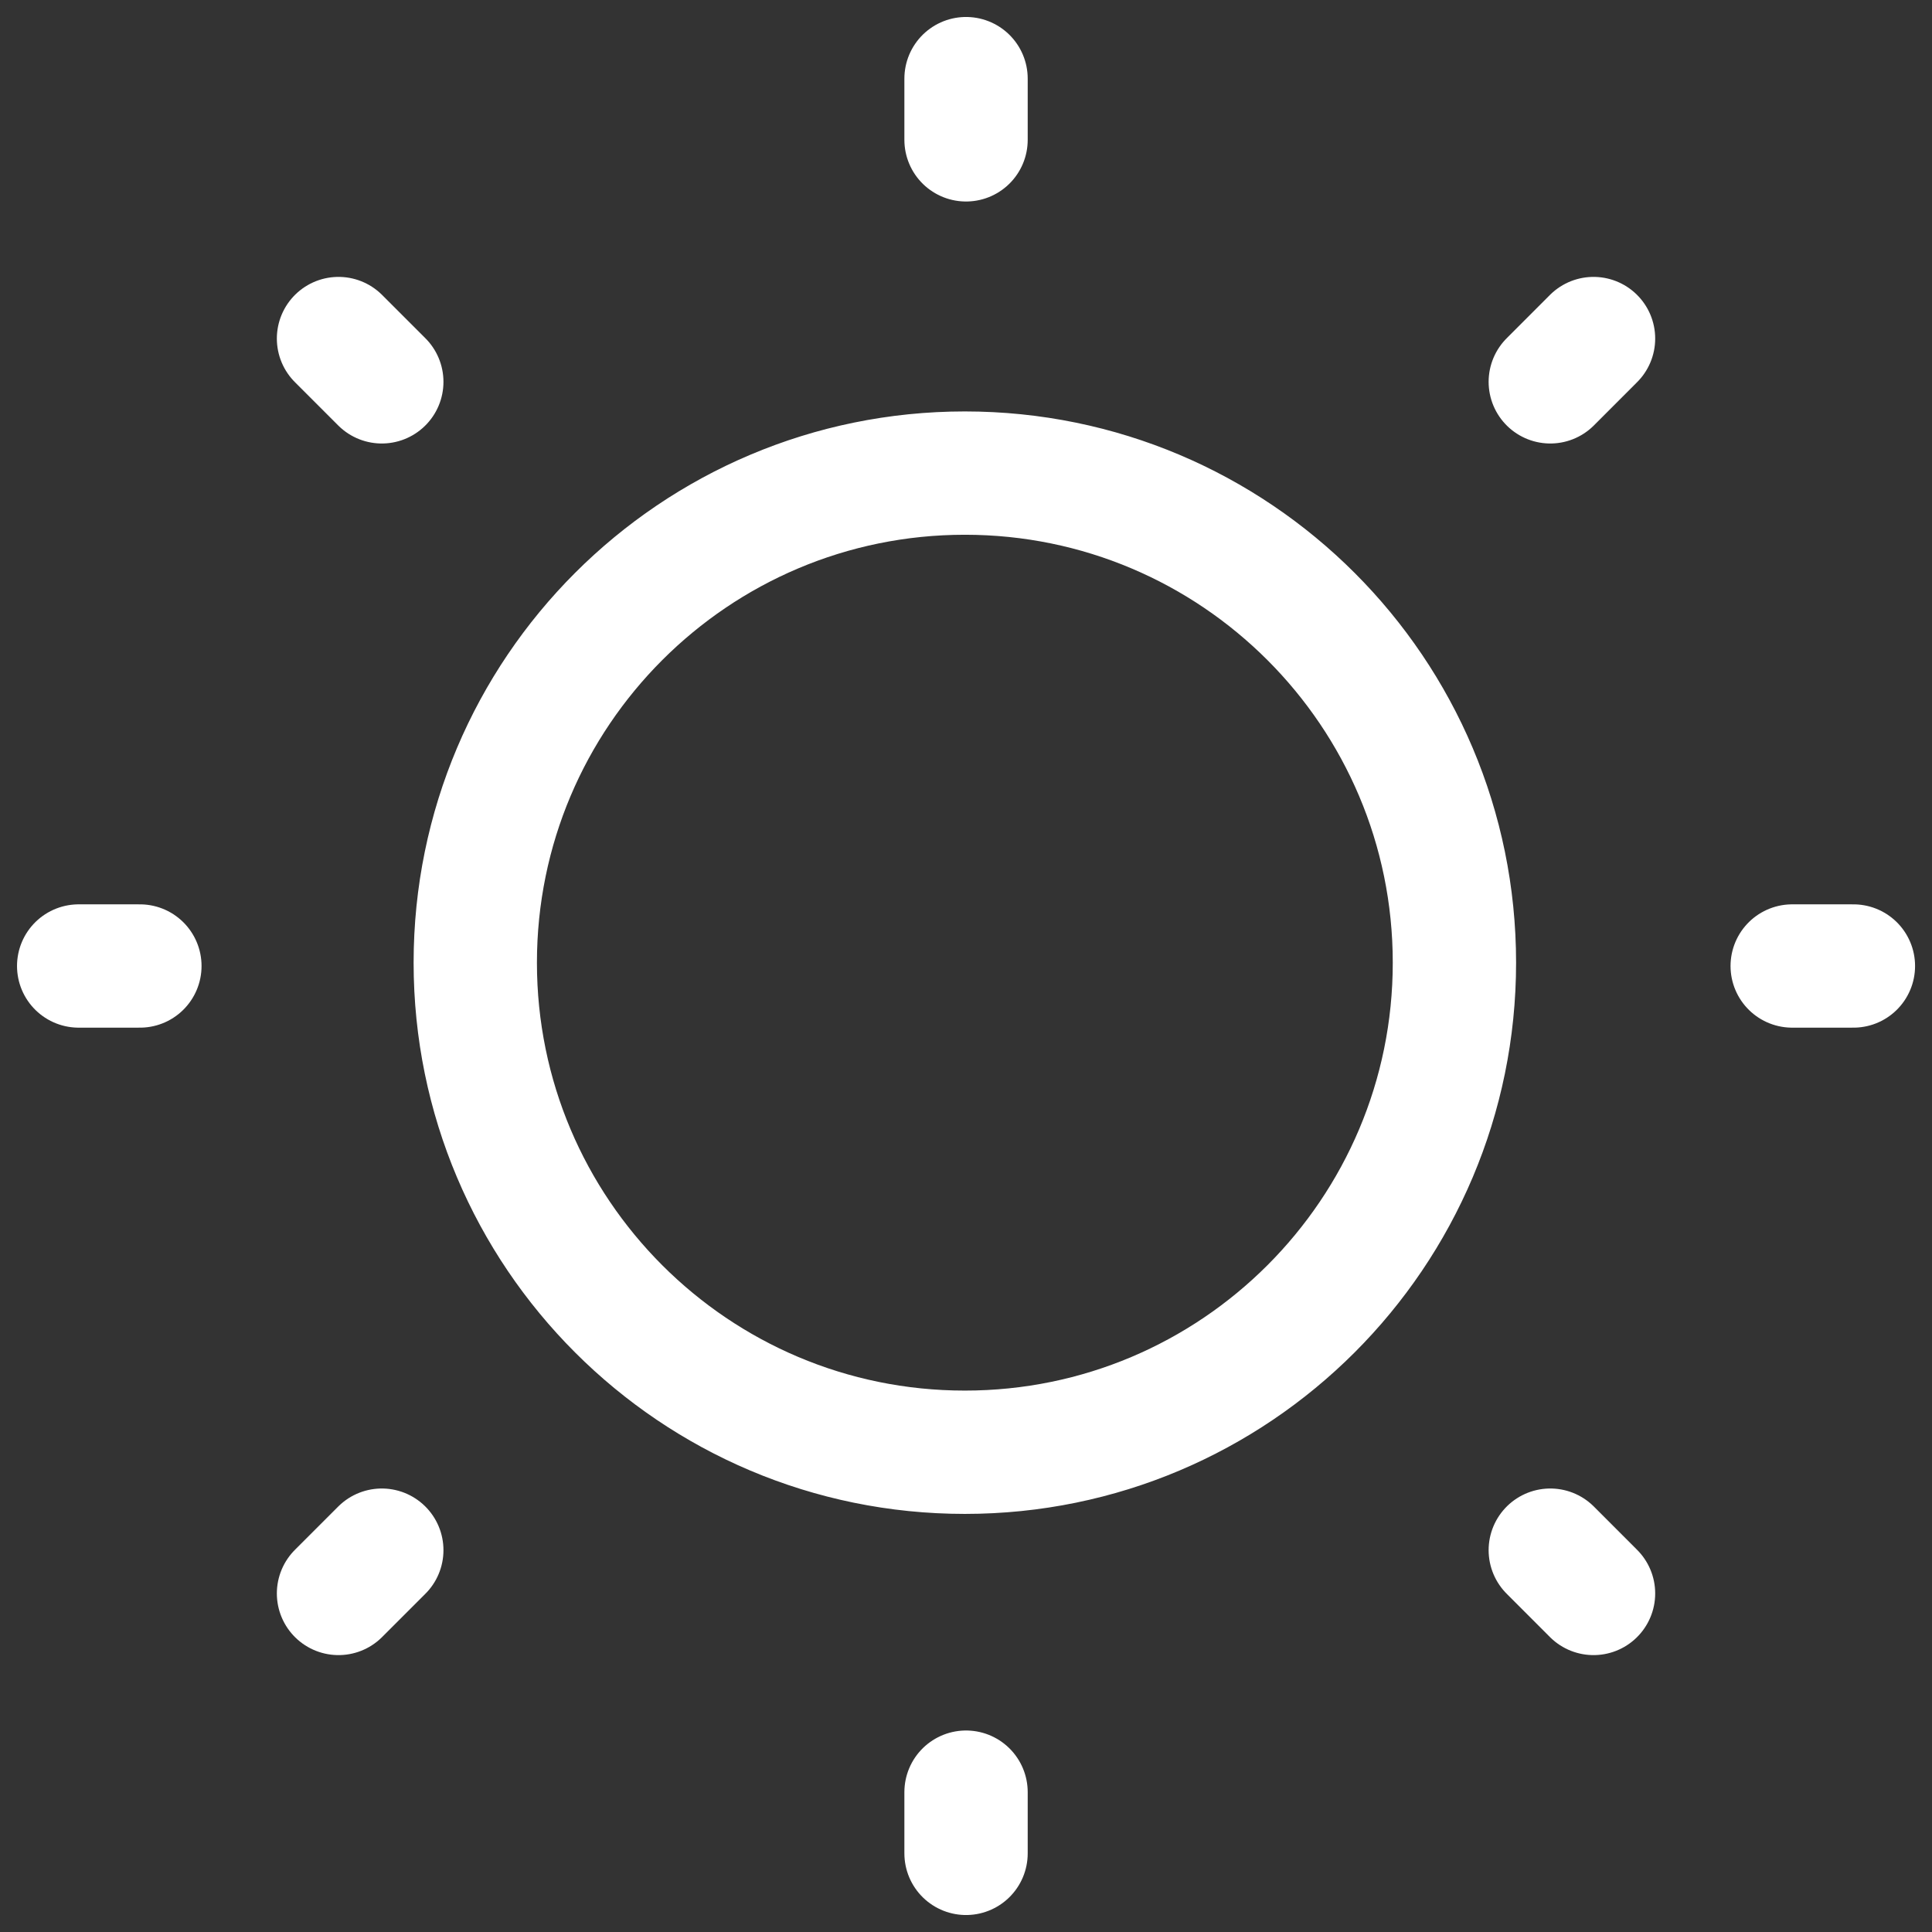 <svg width="47" height="47" viewBox="0 0 47 47" fill="none" xmlns="http://www.w3.org/2000/svg">
<rect x="0" y="0" width="47" height="47" fill="#333333" stroke="none"/>
<path d="M23.501 3.402V1.913M23.501 45.087V43.598M43.599 23.5H45.088M1.914 23.5H3.403M37.714 9.289L38.766 8.236M8.235 38.764L9.288 37.711M37.714 37.711L38.766 38.764M8.235 8.236L9.288 9.289M35.382 23.419C35.382 29.996 30.049 35.329 23.472 35.329C16.894 35.329 11.562 29.996 11.562 23.419C11.562 16.841 16.894 11.509 23.472 11.509C30.049 11.509 35.382 16.841 35.382 23.419Z" stroke="white" stroke-width="3" stroke-linecap="round"/>
</svg>
